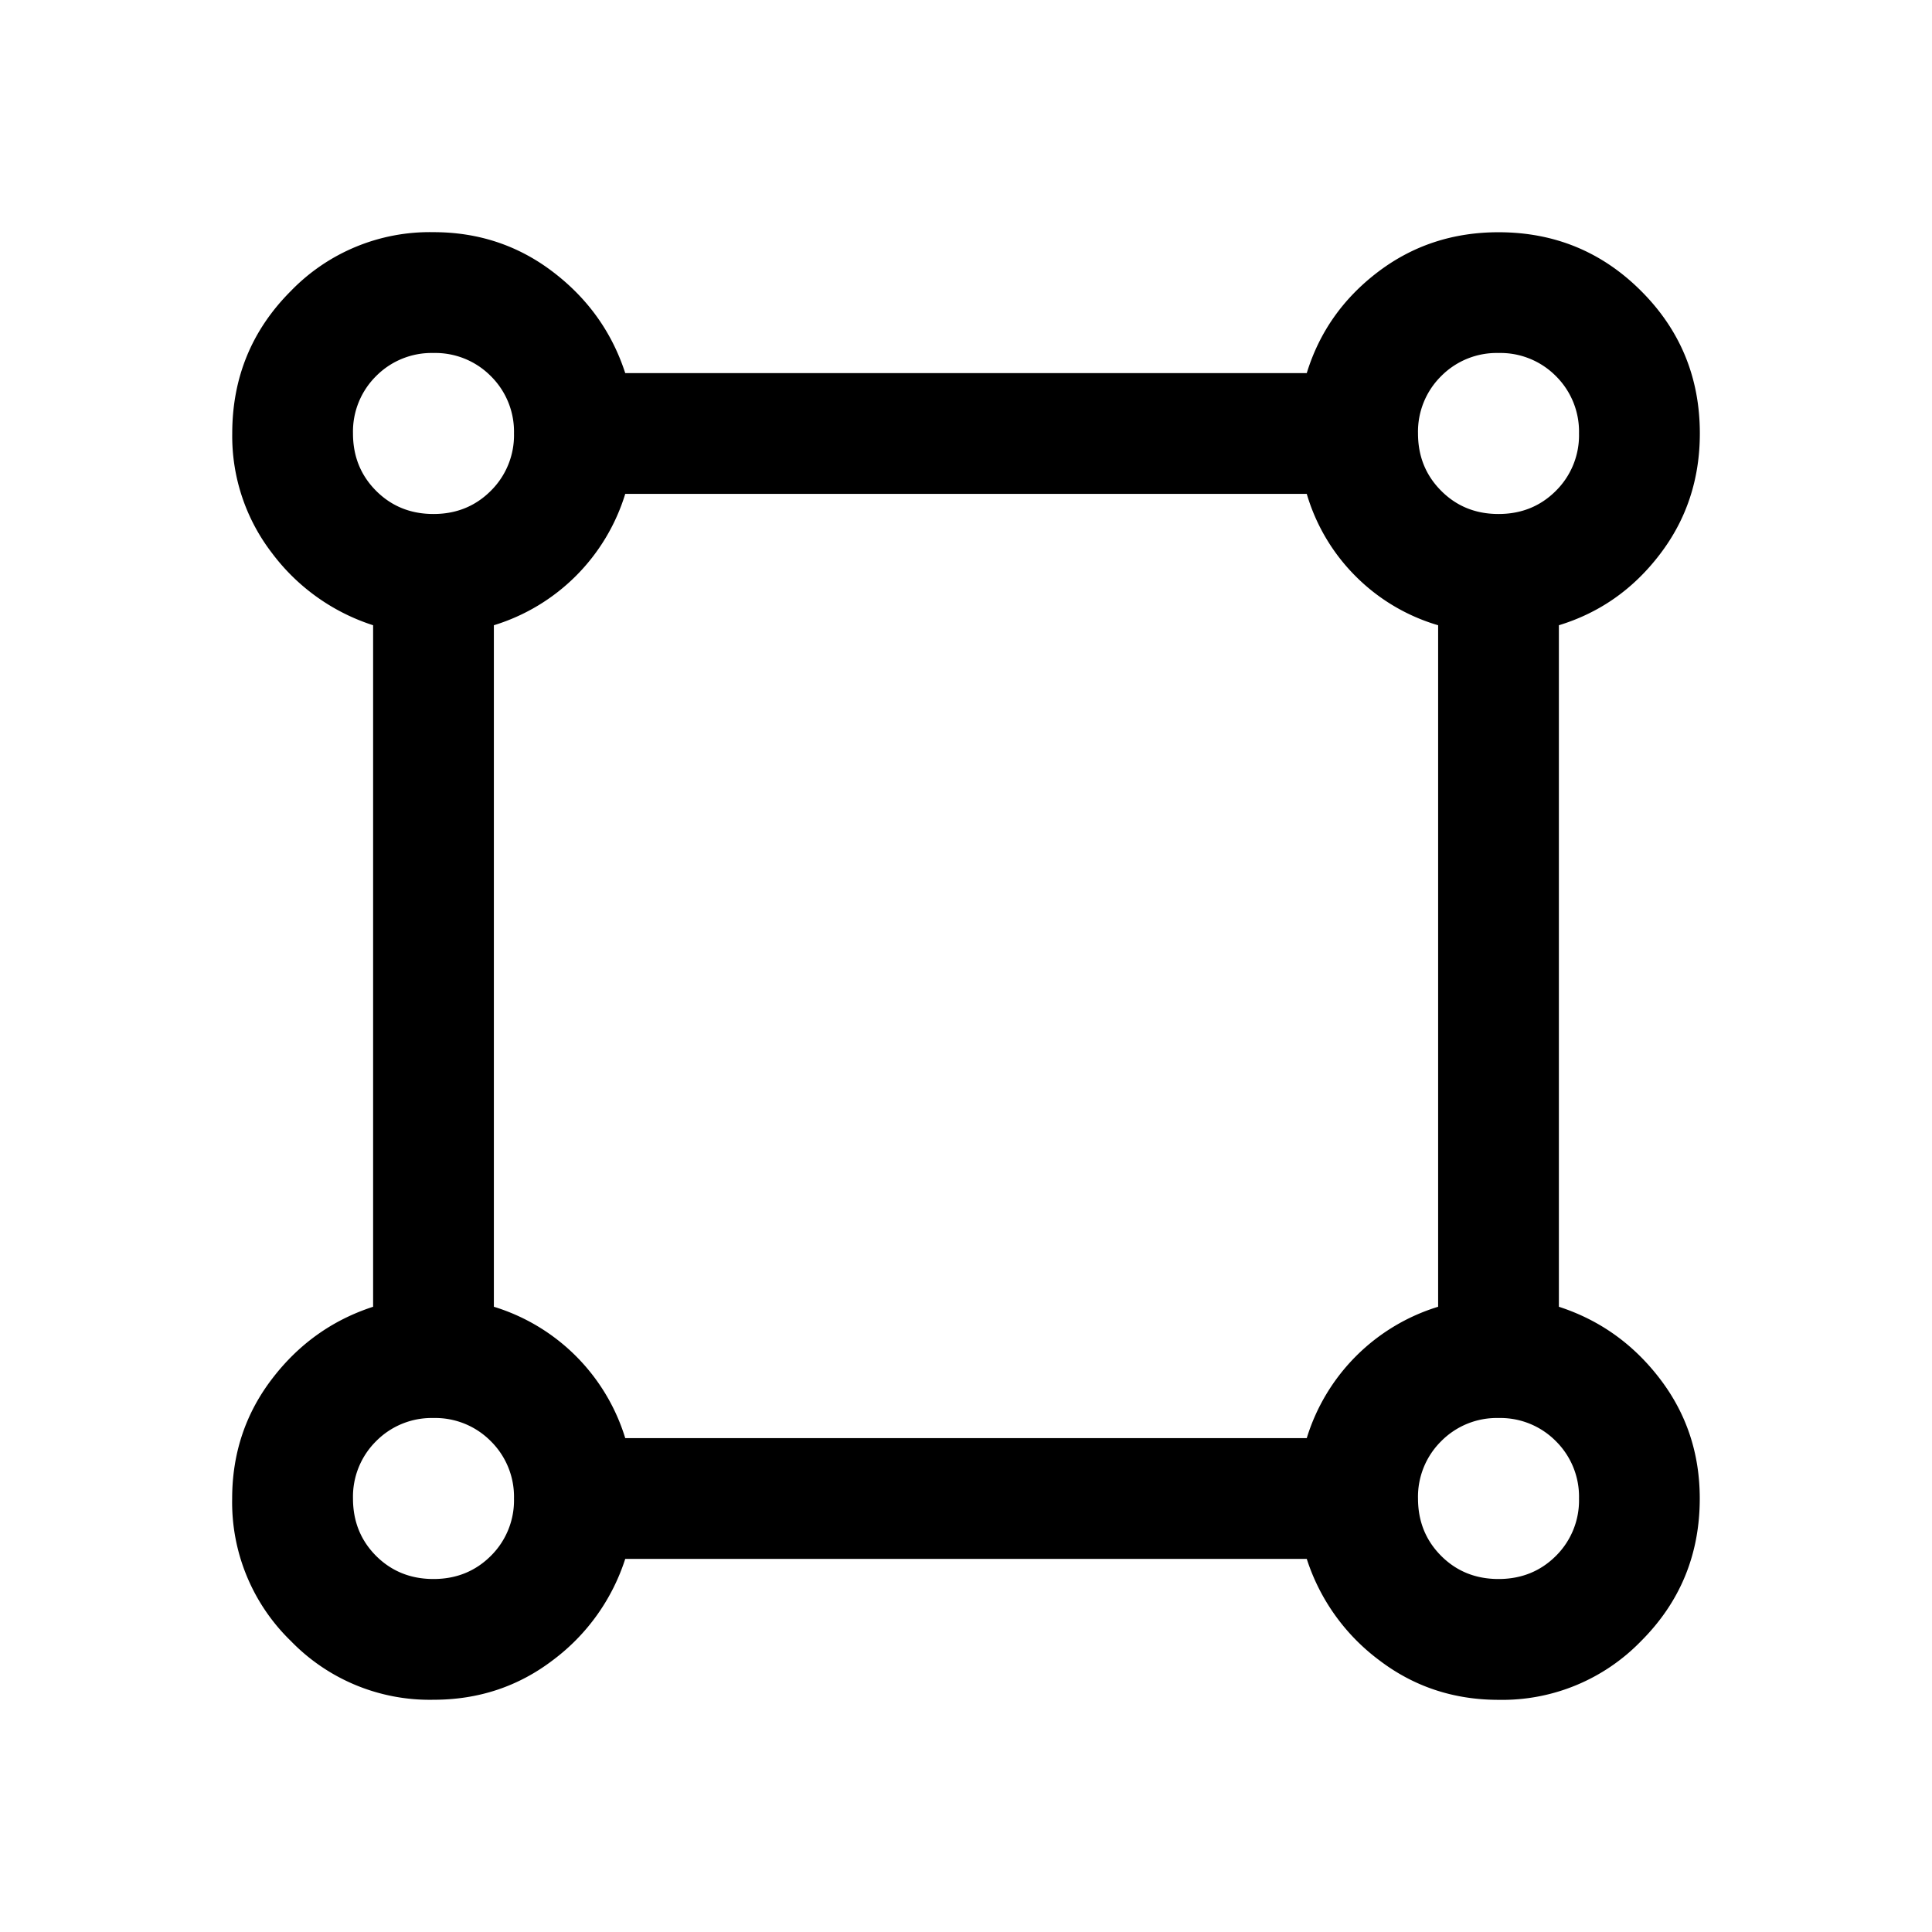 <svg xmlns="http://www.w3.org/2000/svg" width="24" height="24" viewBox="0 0 24 24" fill='currentColor'><path d="M5.385 21.115a2.4 2.4 0 0 1-1.771-.729 2.4 2.4 0 0 1-.73-1.77q0-.84.496-1.488.495-.648 1.255-.895V7.767a2.54 2.54 0 0 1-1.255-.895 2.38 2.38 0 0 1-.495-1.487q0-1.042.729-1.771a2.4 2.4 0 0 1 1.77-.73q.84 0 1.488.496.648.495.895 1.255h8.466q.233-.76.882-1.255.65-.495 1.5-.495 1.042 0 1.771.729.73.729.73 1.77 0 .852-.496 1.501-.495.65-1.255.882v8.466q.76.247 1.255.895.495.647.495 1.487 0 1.042-.729 1.771a2.4 2.4 0 0 1-1.77.73q-.84 0-1.488-.496a2.54 2.54 0 0 1-.895-1.255H7.767a2.54 2.54 0 0 1-.895 1.255q-.647.495-1.487.495m0-14.73q.424 0 .712-.288a.97.97 0 0 0 .288-.712.97.97 0 0 0-.288-.713.97.97 0 0 0-.712-.287.97.97 0 0 0-.713.287.97.97 0 0 0-.287.713q0 .424.287.712.288.288.713.288m13.23 0q.425 0 .713-.288a.97.97 0 0 0 .287-.712.97.97 0 0 0-.287-.713.97.97 0 0 0-.713-.287.97.97 0 0 0-.712.287.97.97 0 0 0-.288.713q0 .424.288.712.287.288.712.288M7.767 17.865h8.466a2.46 2.46 0 0 1 1.632-1.632V7.767a2.4 2.4 0 0 1-1.024-.608 2.4 2.4 0 0 1-.608-1.024H7.767a2.46 2.46 0 0 1-1.632 1.632v8.466a2.46 2.46 0 0 1 1.632 1.632m10.848 1.75q.425 0 .713-.287a.97.97 0 0 0 .287-.713.97.97 0 0 0-.287-.712.97.97 0 0 0-.713-.288.97.97 0 0 0-.712.288.97.97 0 0 0-.288.712q0 .425.288.713.287.287.712.287m-13.23 0q.424 0 .712-.287a.97.97 0 0 0 .288-.713.97.97 0 0 0-.288-.712.97.97 0 0 0-.712-.288.97.97 0 0 0-.713.288.97.97 0 0 0-.287.712q0 .425.287.713.288.287.713.287"/></svg>